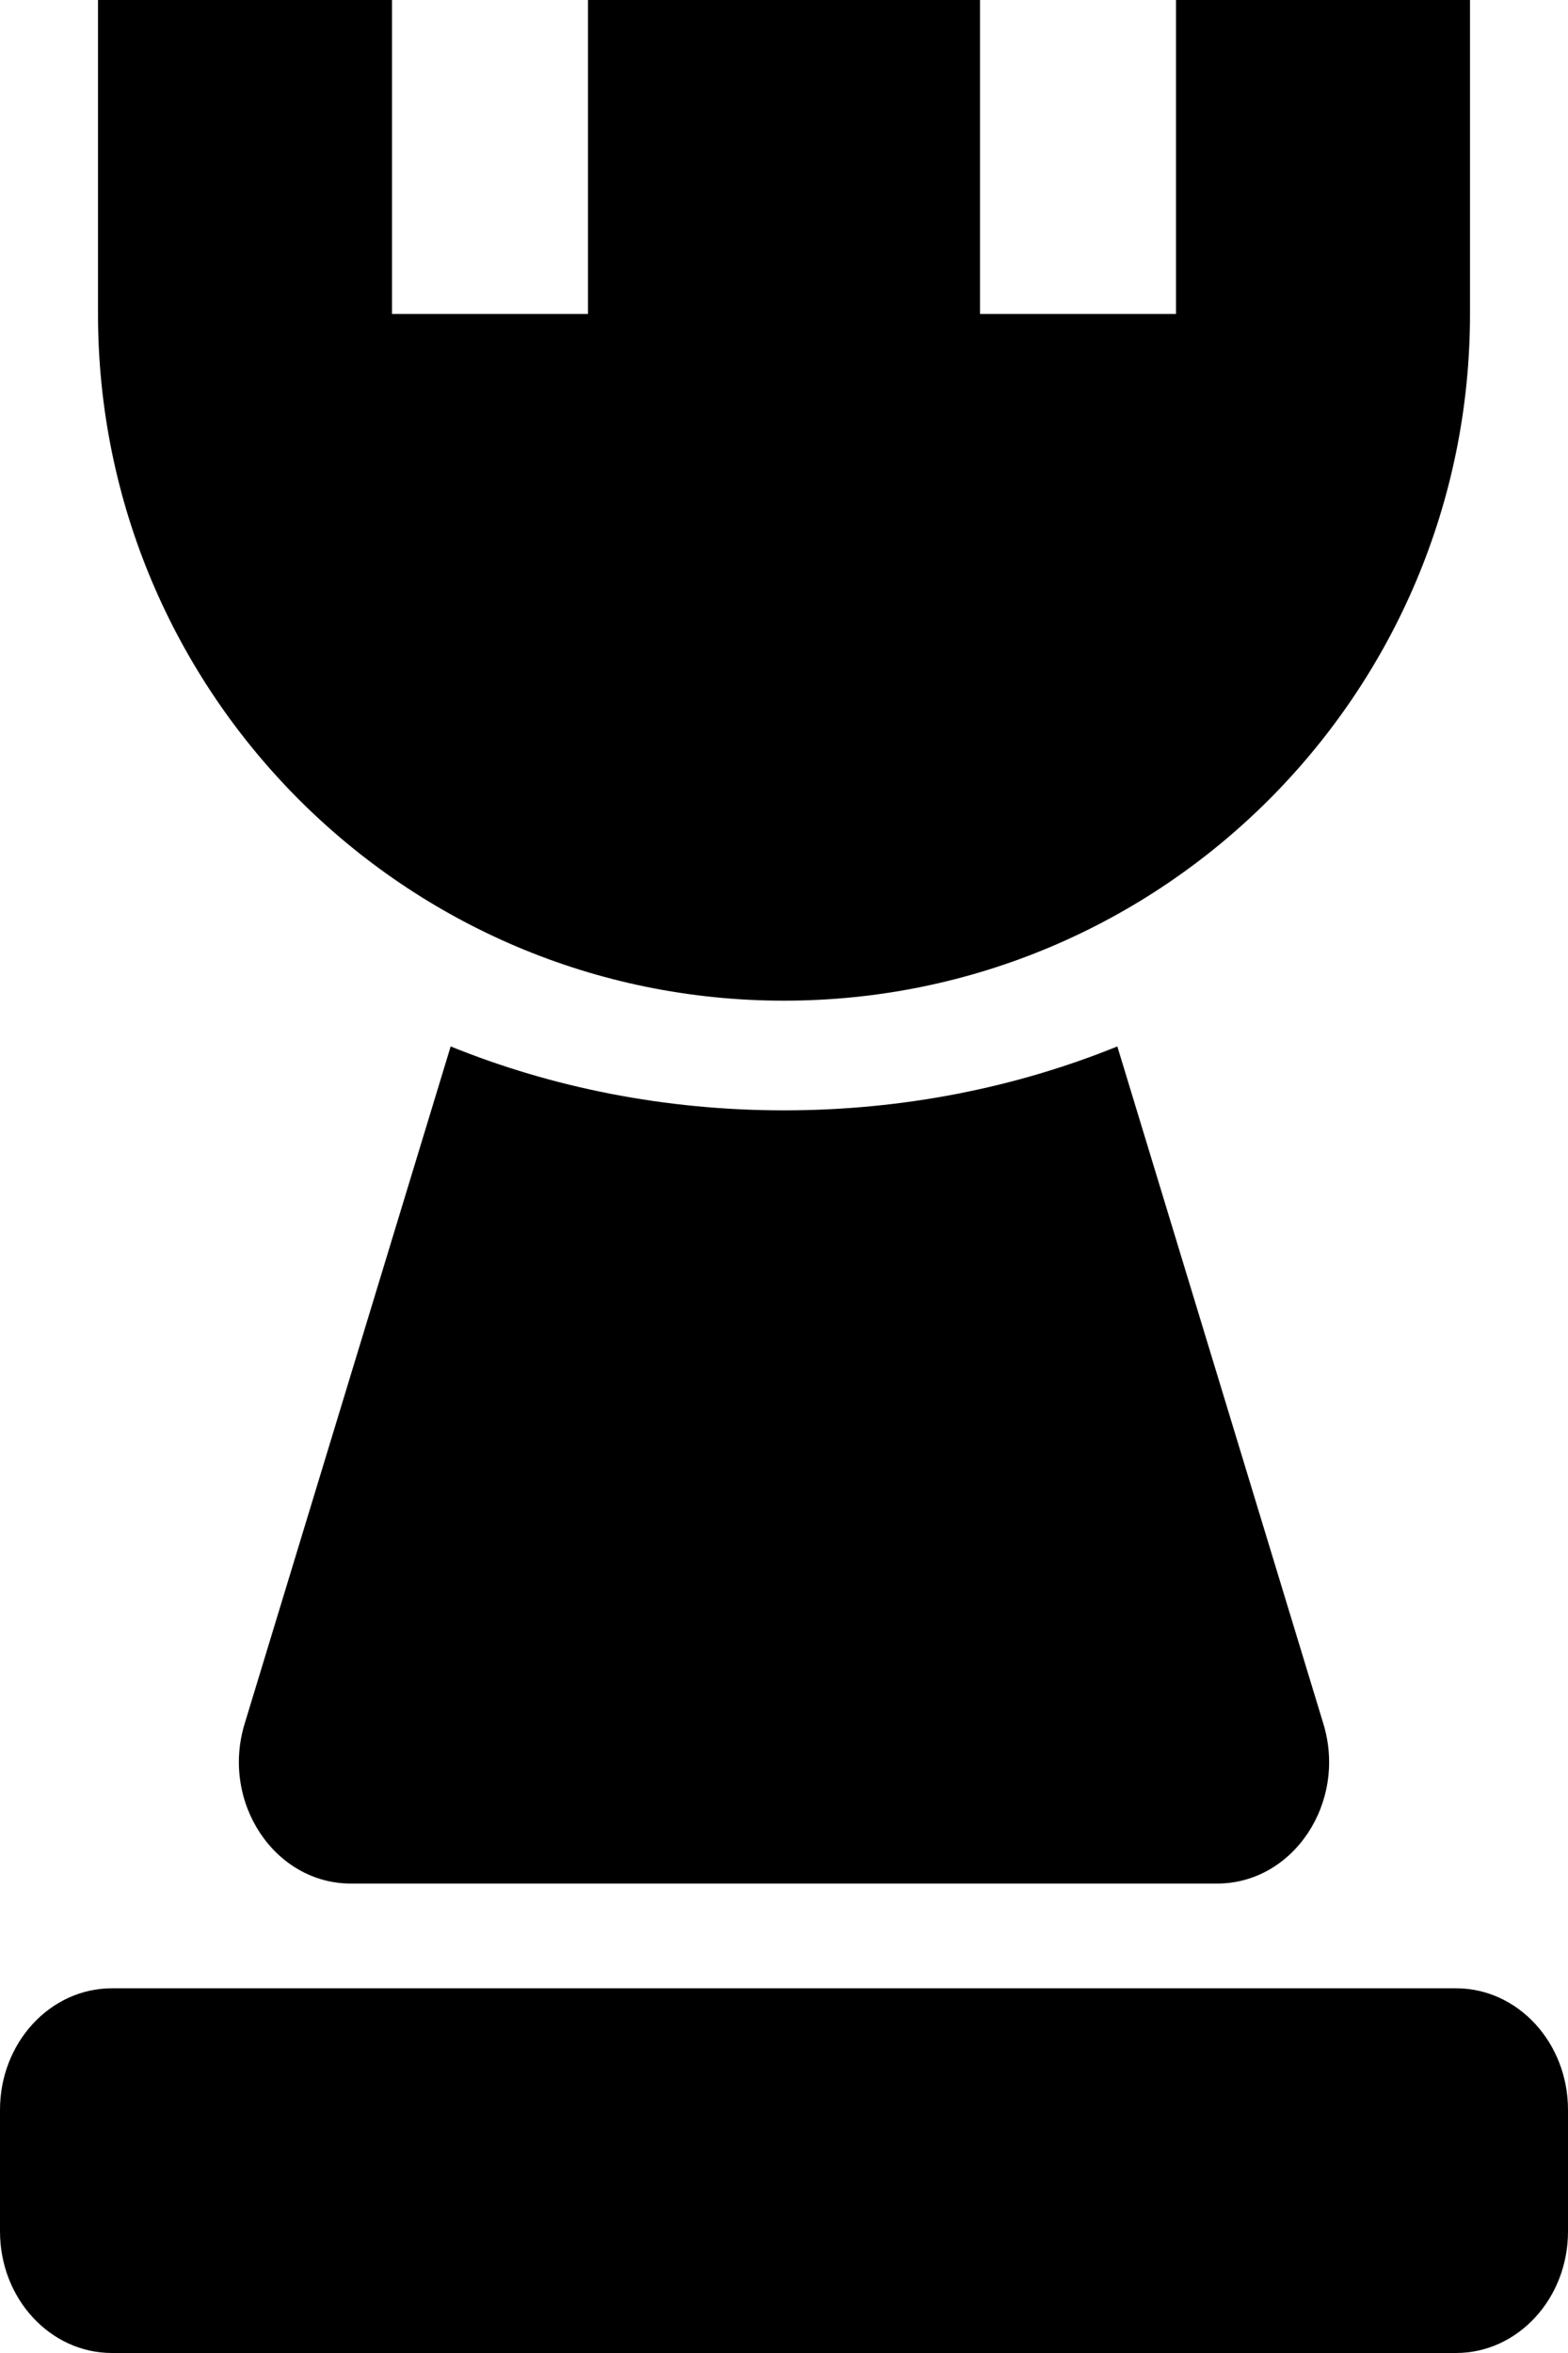 <svg width="12" height="18" viewBox="0 0 12 18" fill="none" xmlns="http://www.w3.org/2000/svg">
<path d="M0.75 0H3V2.402H4.5V0H7.5V2.402H9V0H11.25V2.402C11.25 5.303 8.899 7.655 6 7.655C3.1 7.655 0.75 5.303 0.75 2.402V0Z" fill="black"/>
<path d="M6 8.494C5.088 8.494 4.223 8.319 3.449 8.005L1.872 13.187C1.689 13.789 2.102 14.409 2.686 14.409H9.314C9.898 14.409 10.311 13.789 10.128 13.187L8.551 8.005C7.777 8.319 6.912 8.494 6 8.494Z" fill="black"/>
<path d="M0.857 15.21C0.384 15.21 0 15.626 0 16.14V17.07C0 17.584 0.384 18 0.857 18H11.143C11.616 18 12 17.584 12 17.07V16.14C12 15.626 11.616 15.21 11.143 15.21H0.857Z" fill="black"/>
</svg>
